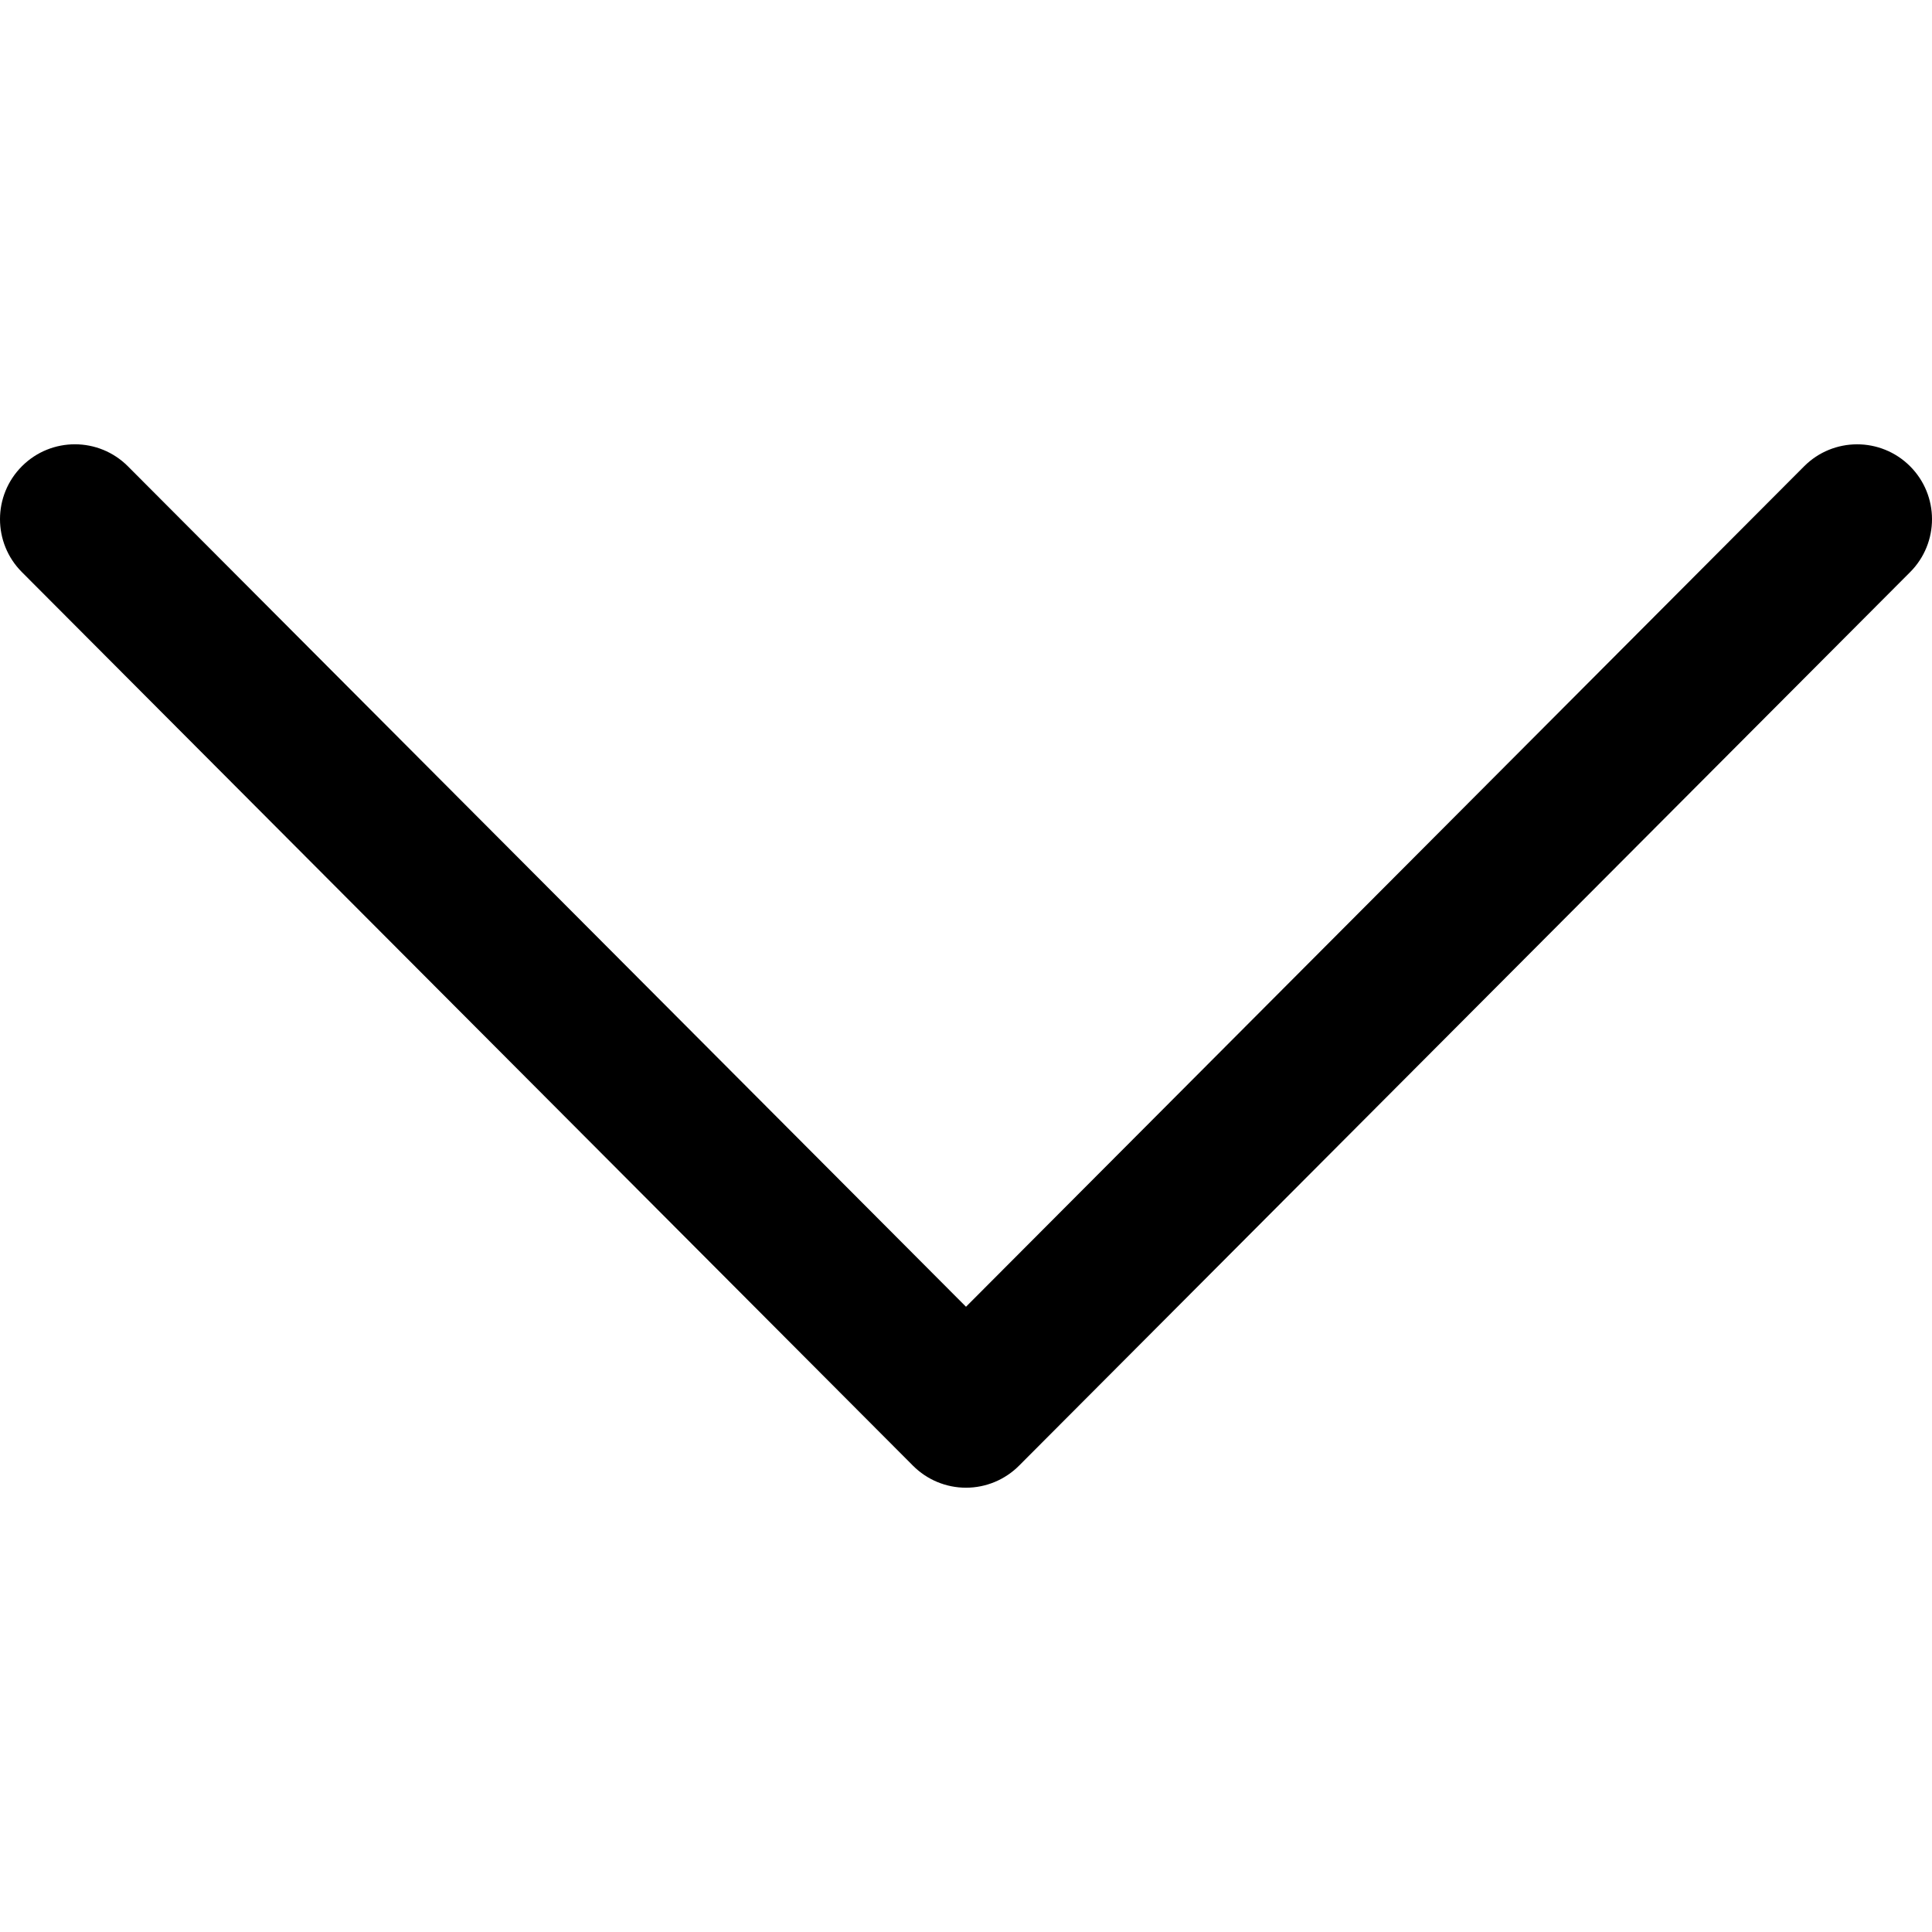 <?xml version="1.0" encoding="utf-8"?>
<!-- Generator: Adobe Illustrator 15.0.0, SVG Export Plug-In  -->
<!DOCTYPE svg PUBLIC "-//W3C//DTD SVG 1.1//EN" "http://www.w3.org/Graphics/SVG/1.1/DTD/svg11.dtd">
<svg version="1.1"
	 xmlns="http://www.w3.org/2000/svg" xmlns:xlink="http://www.w3.org/1999/xlink" xmlns:a="http://ns.adobe.com/AdobeSVGViewerExtensions/3.0/"
	 x="0px" y="0px" width="512px" height="512px" viewBox="0 -117.742 512 512" enable-background="new 0 -117.742 512 512"
	 xml:space="preserve">
<defs>
</defs>
<path d="M270.051,270.683l236.16-236.816c7.733-7.759,7.72-20.32-0.04-28.066c-7.759-7.74-20.328-7.721-28.066,0.04L256,228.56
	L33.896,5.832c-7.739-7.76-20.301-7.779-28.061-0.04C1.945,9.675,0,14.762,0,19.849c0,5.074,1.932,10.141,5.795,14.017
	L241.95,270.683c3.718,3.737,8.778,5.834,14.05,5.834C261.272,276.517,266.327,274.414,270.051,270.683z"/>
</svg>
